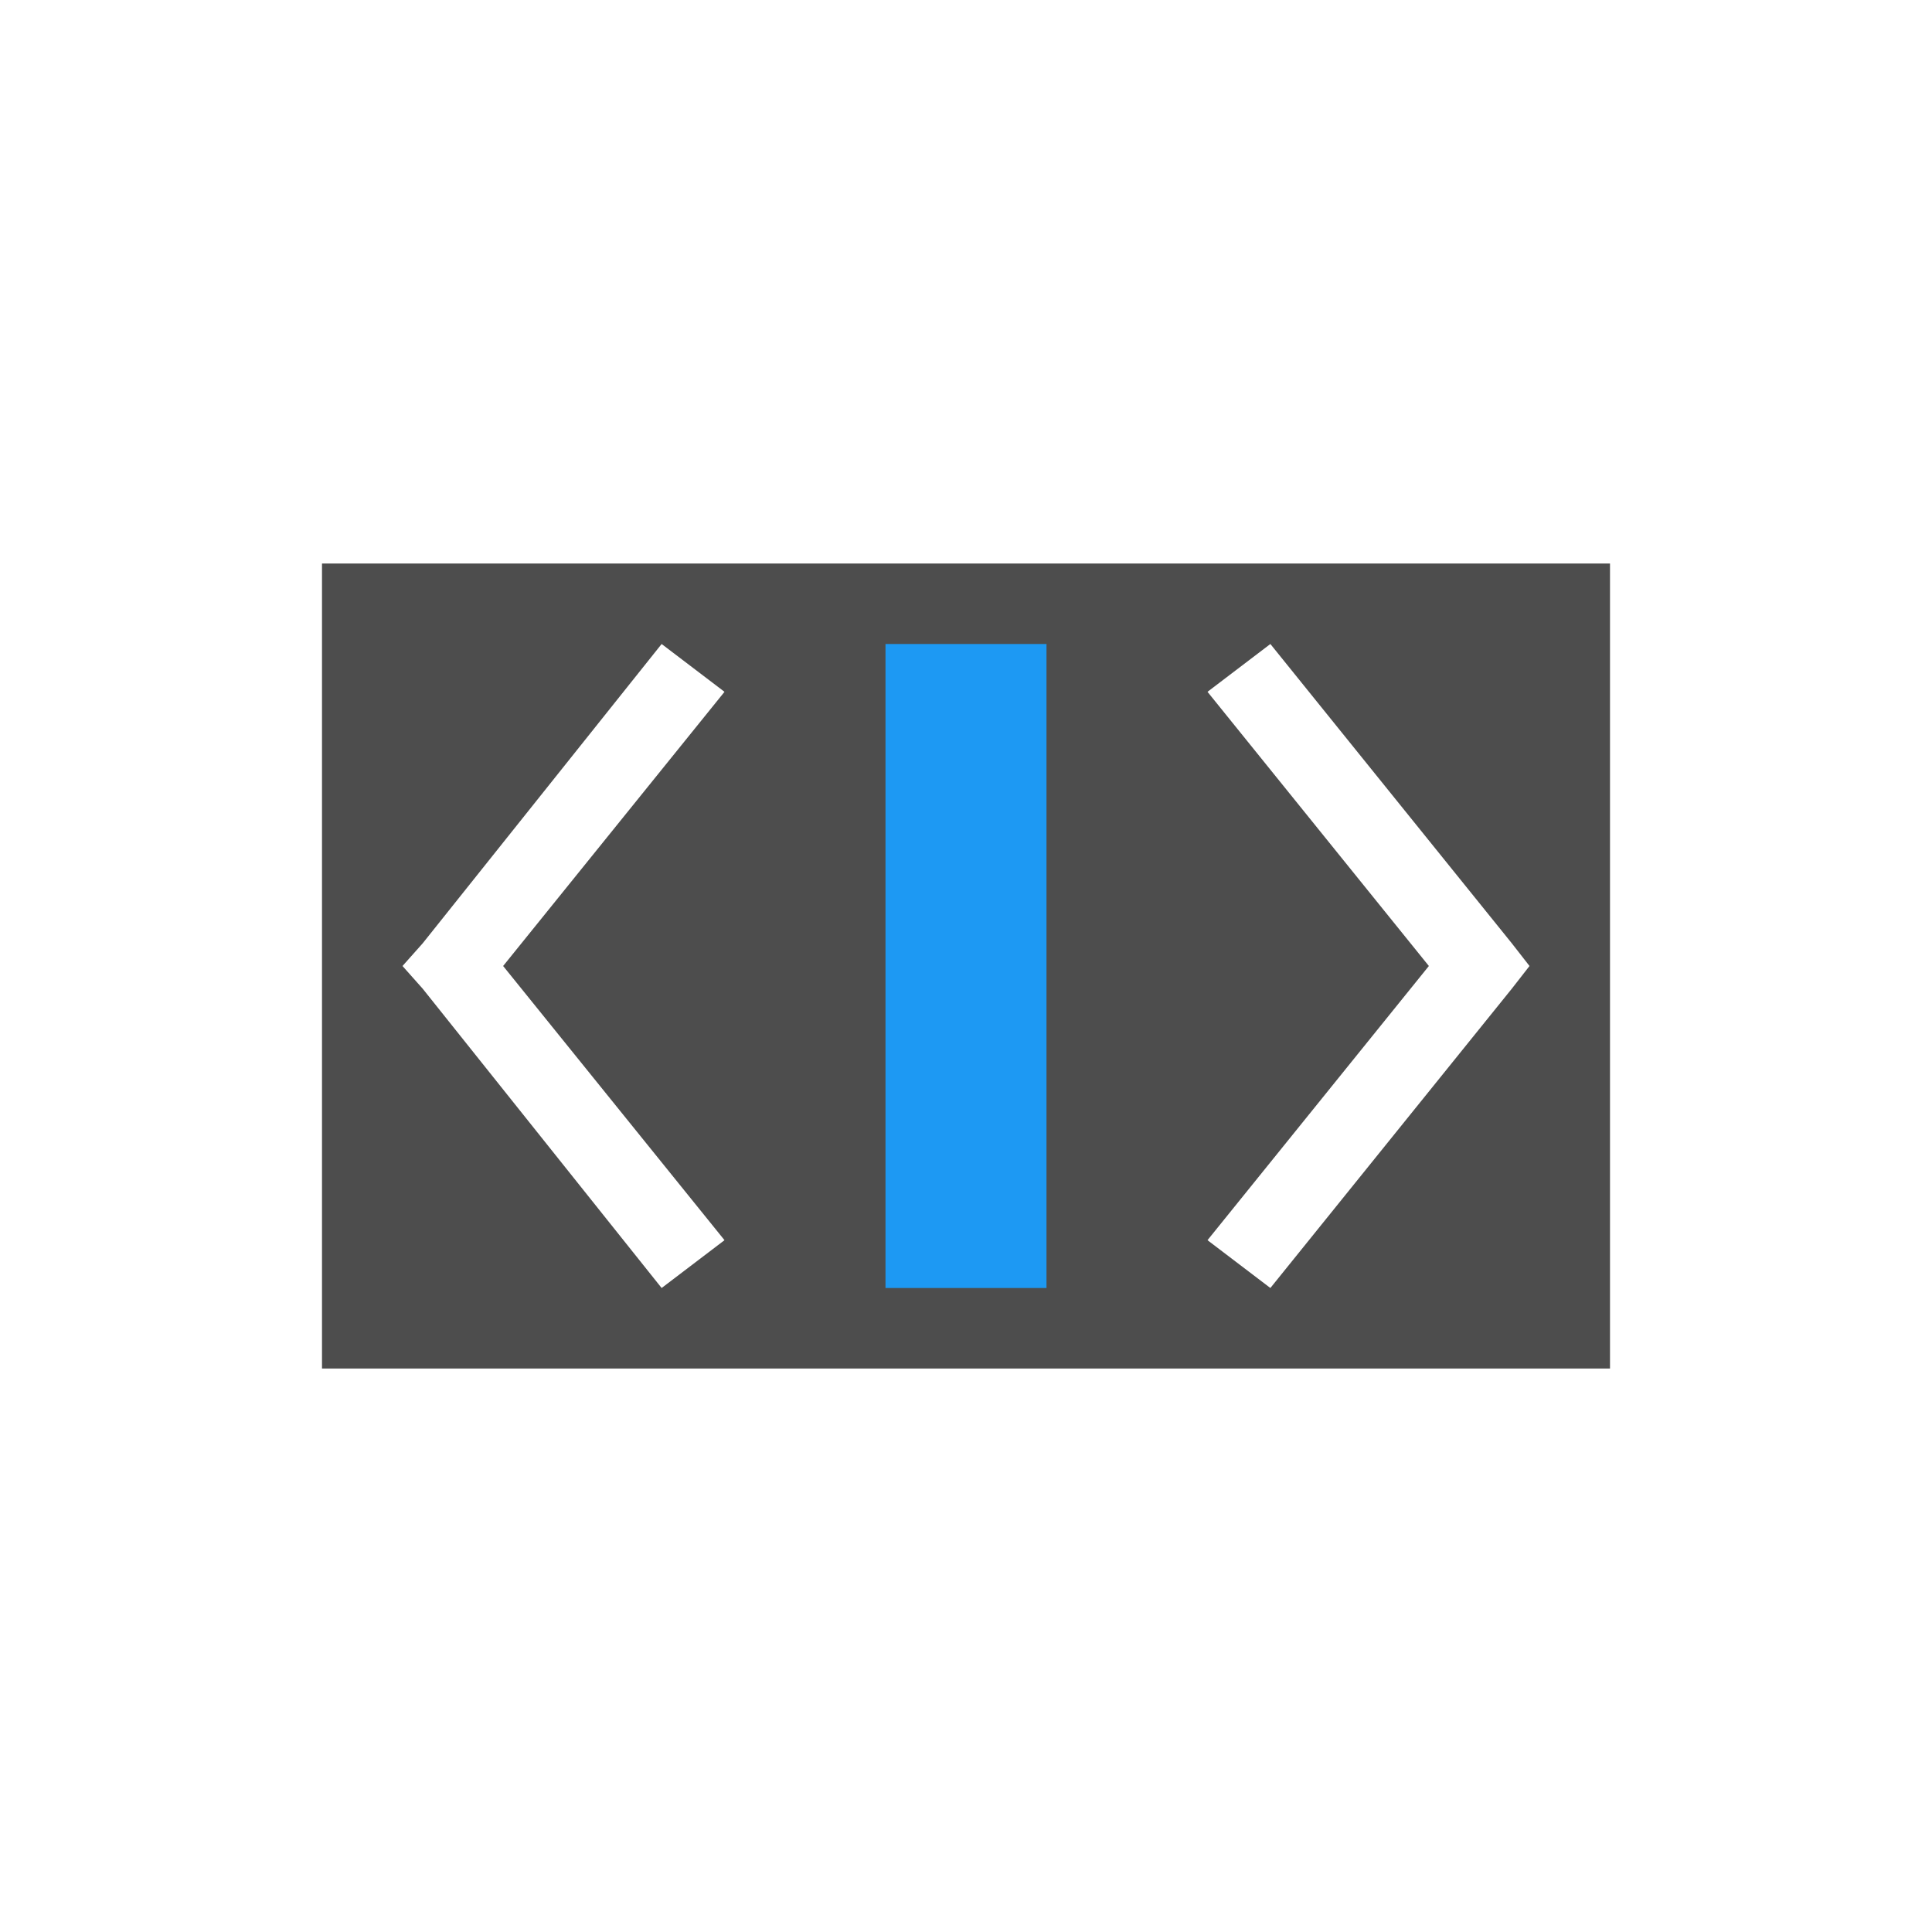 <svg viewBox="0 0 24 24" xmlns="http://www.w3.org/2000/svg"><path d="m4 7v10h16v-10zm4.219 1 .781.594-2.75 3.406 2.75 3.406-.781.594-2.969-3.719-.25-.281.25-.281zm7.562 0 3 3.719.219.281-.219.281-3 3.719-.781-.594 2.75-3.406-2.75-3.406z" fill="#4d4d4d"/><path d="m11 8v8h2v-8z" fill="#1d99f3"/></svg>
